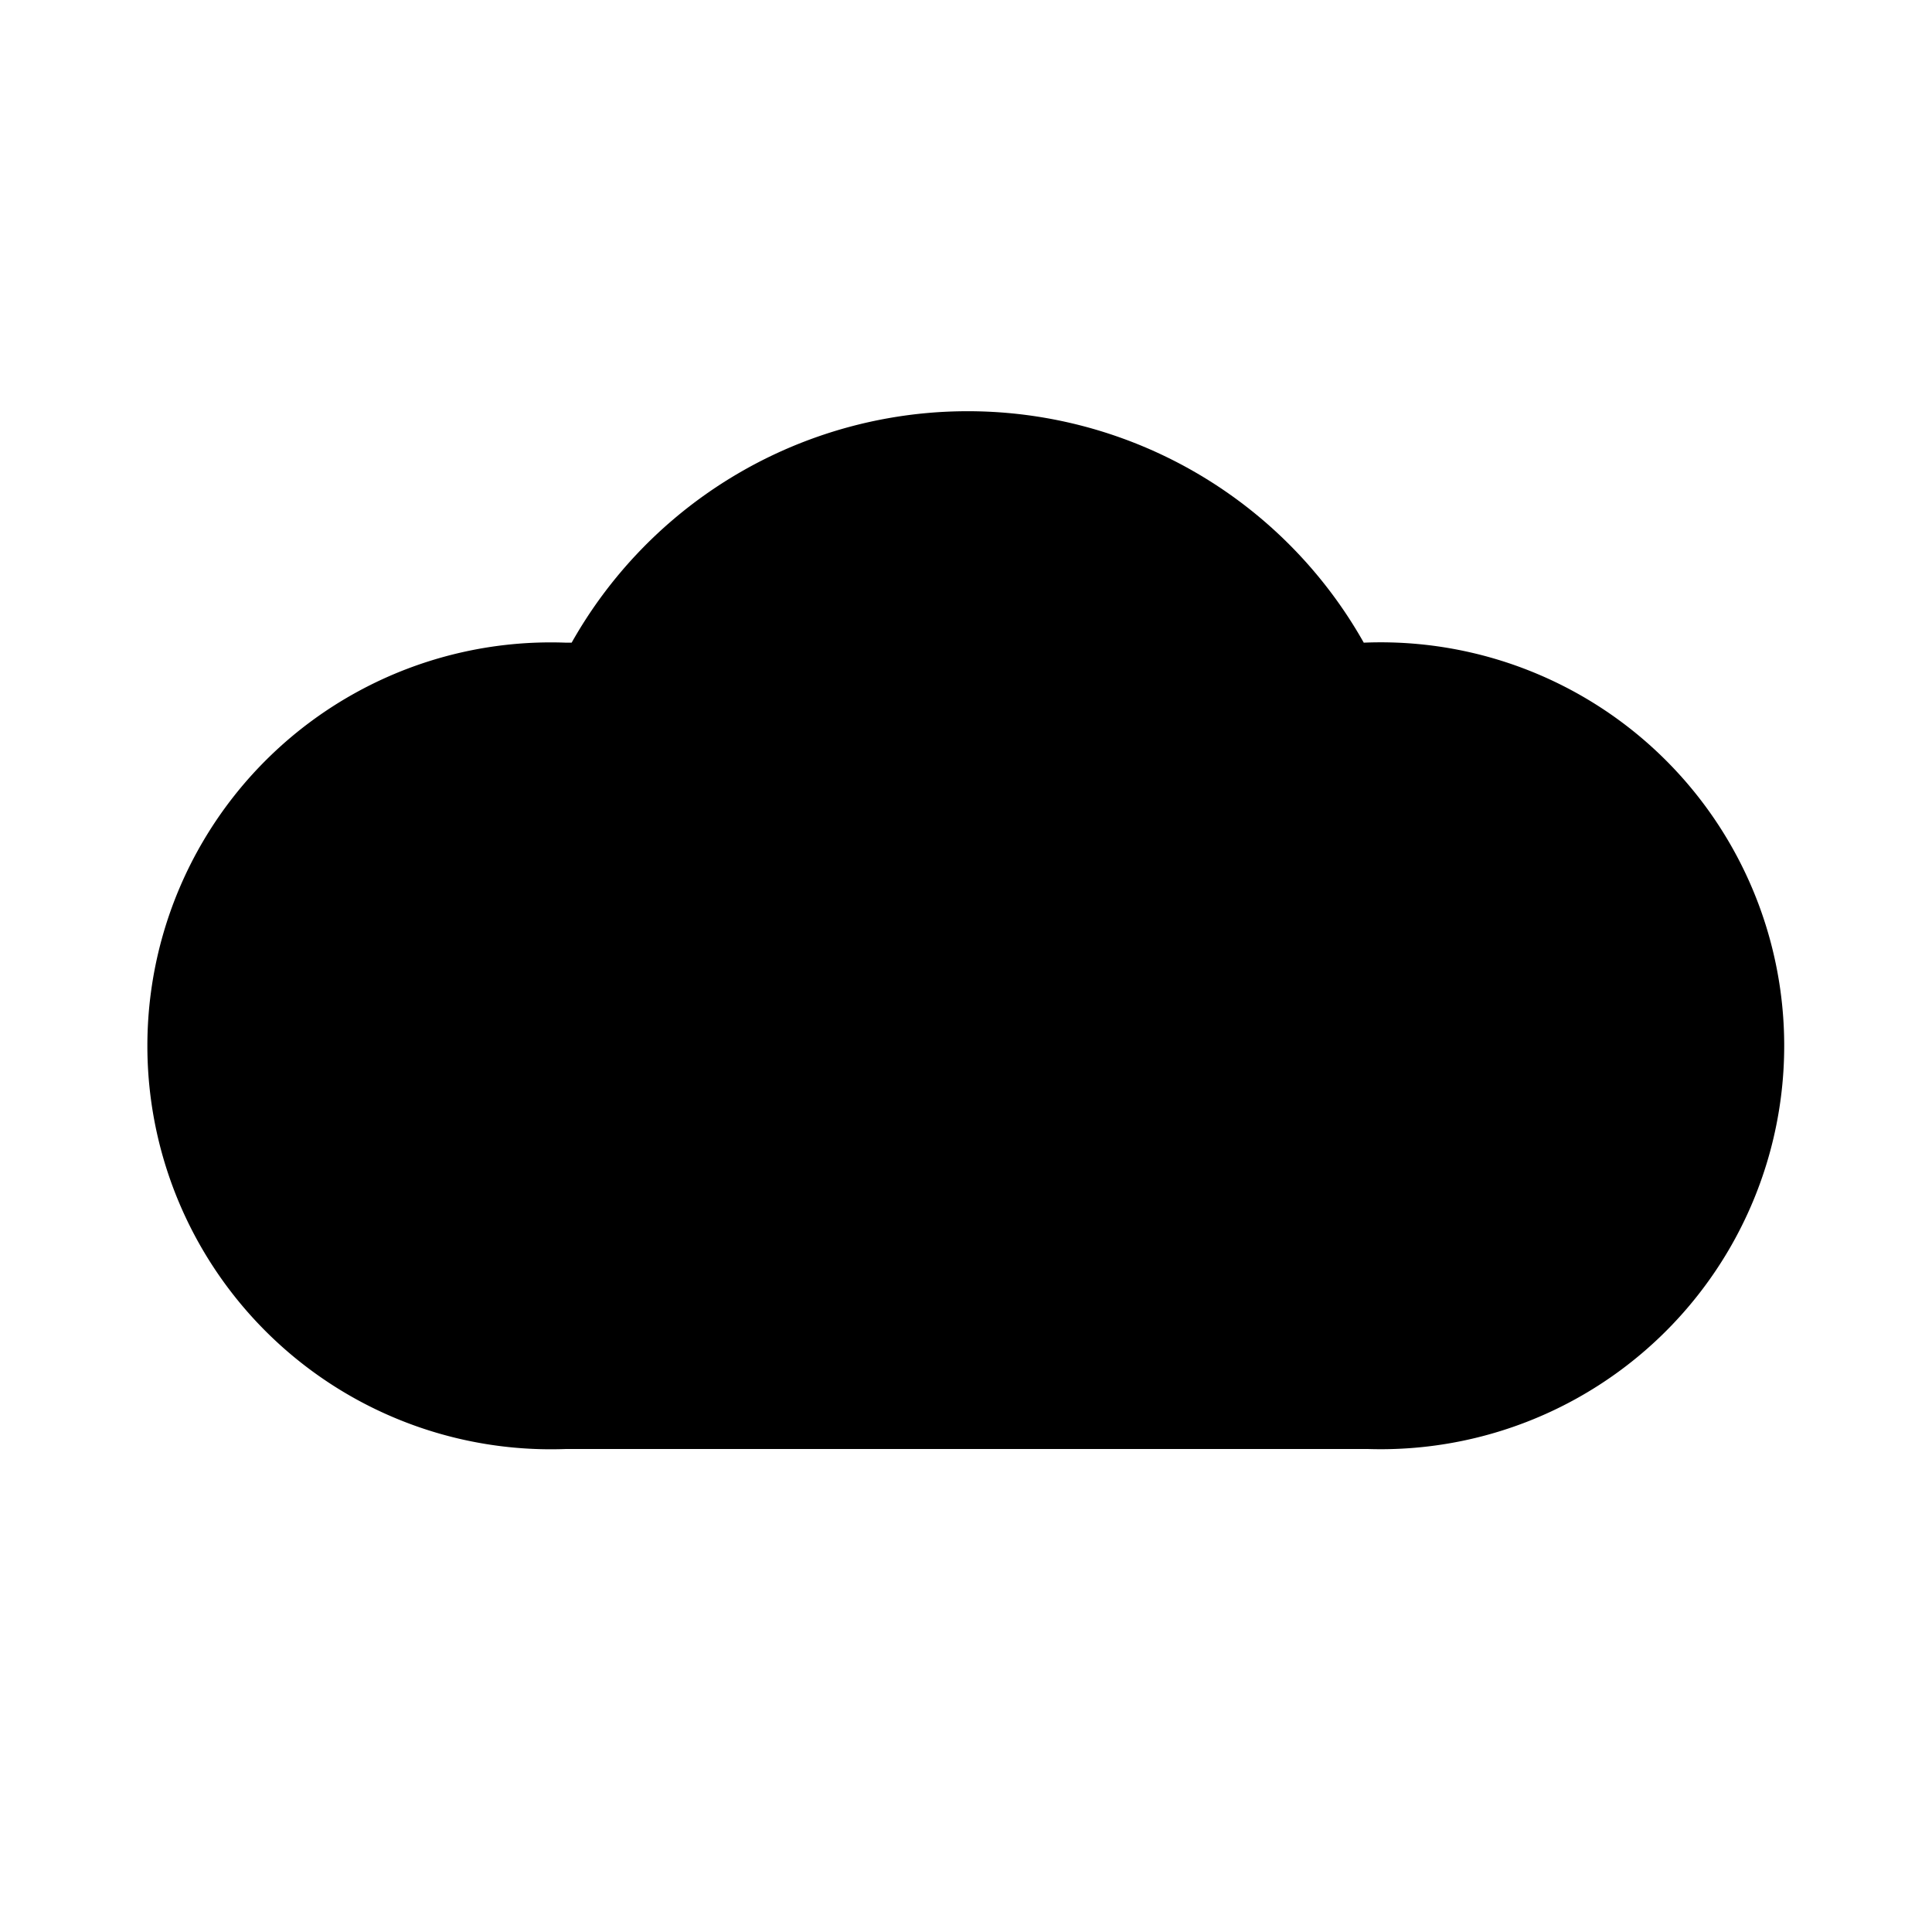<svg xmlns="http://www.w3.org/2000/svg" xmlns:xlink="http://www.w3.org/1999/xlink" viewBox="0 0 34 34">
  <defs>
    <style>
      .a {
        fill: none;
      }
    </style>
    <symbol id="a" viewBox="0 0 48 48">
      <rect class="a" width="48" height="48" />
    </symbol>
  </defs>
  <path fill="current" d="M24,11.31a8,8,0,0,0-13.94,0h-.1a7.1,7.1,0,1,0,0,14.19H24.07A7.1,7.1,0,1,0,24,11.31Z" />
  <use width="48" height="48" transform="translate(0 0) scale(0.71)" xlink:href="#a" />
</svg>